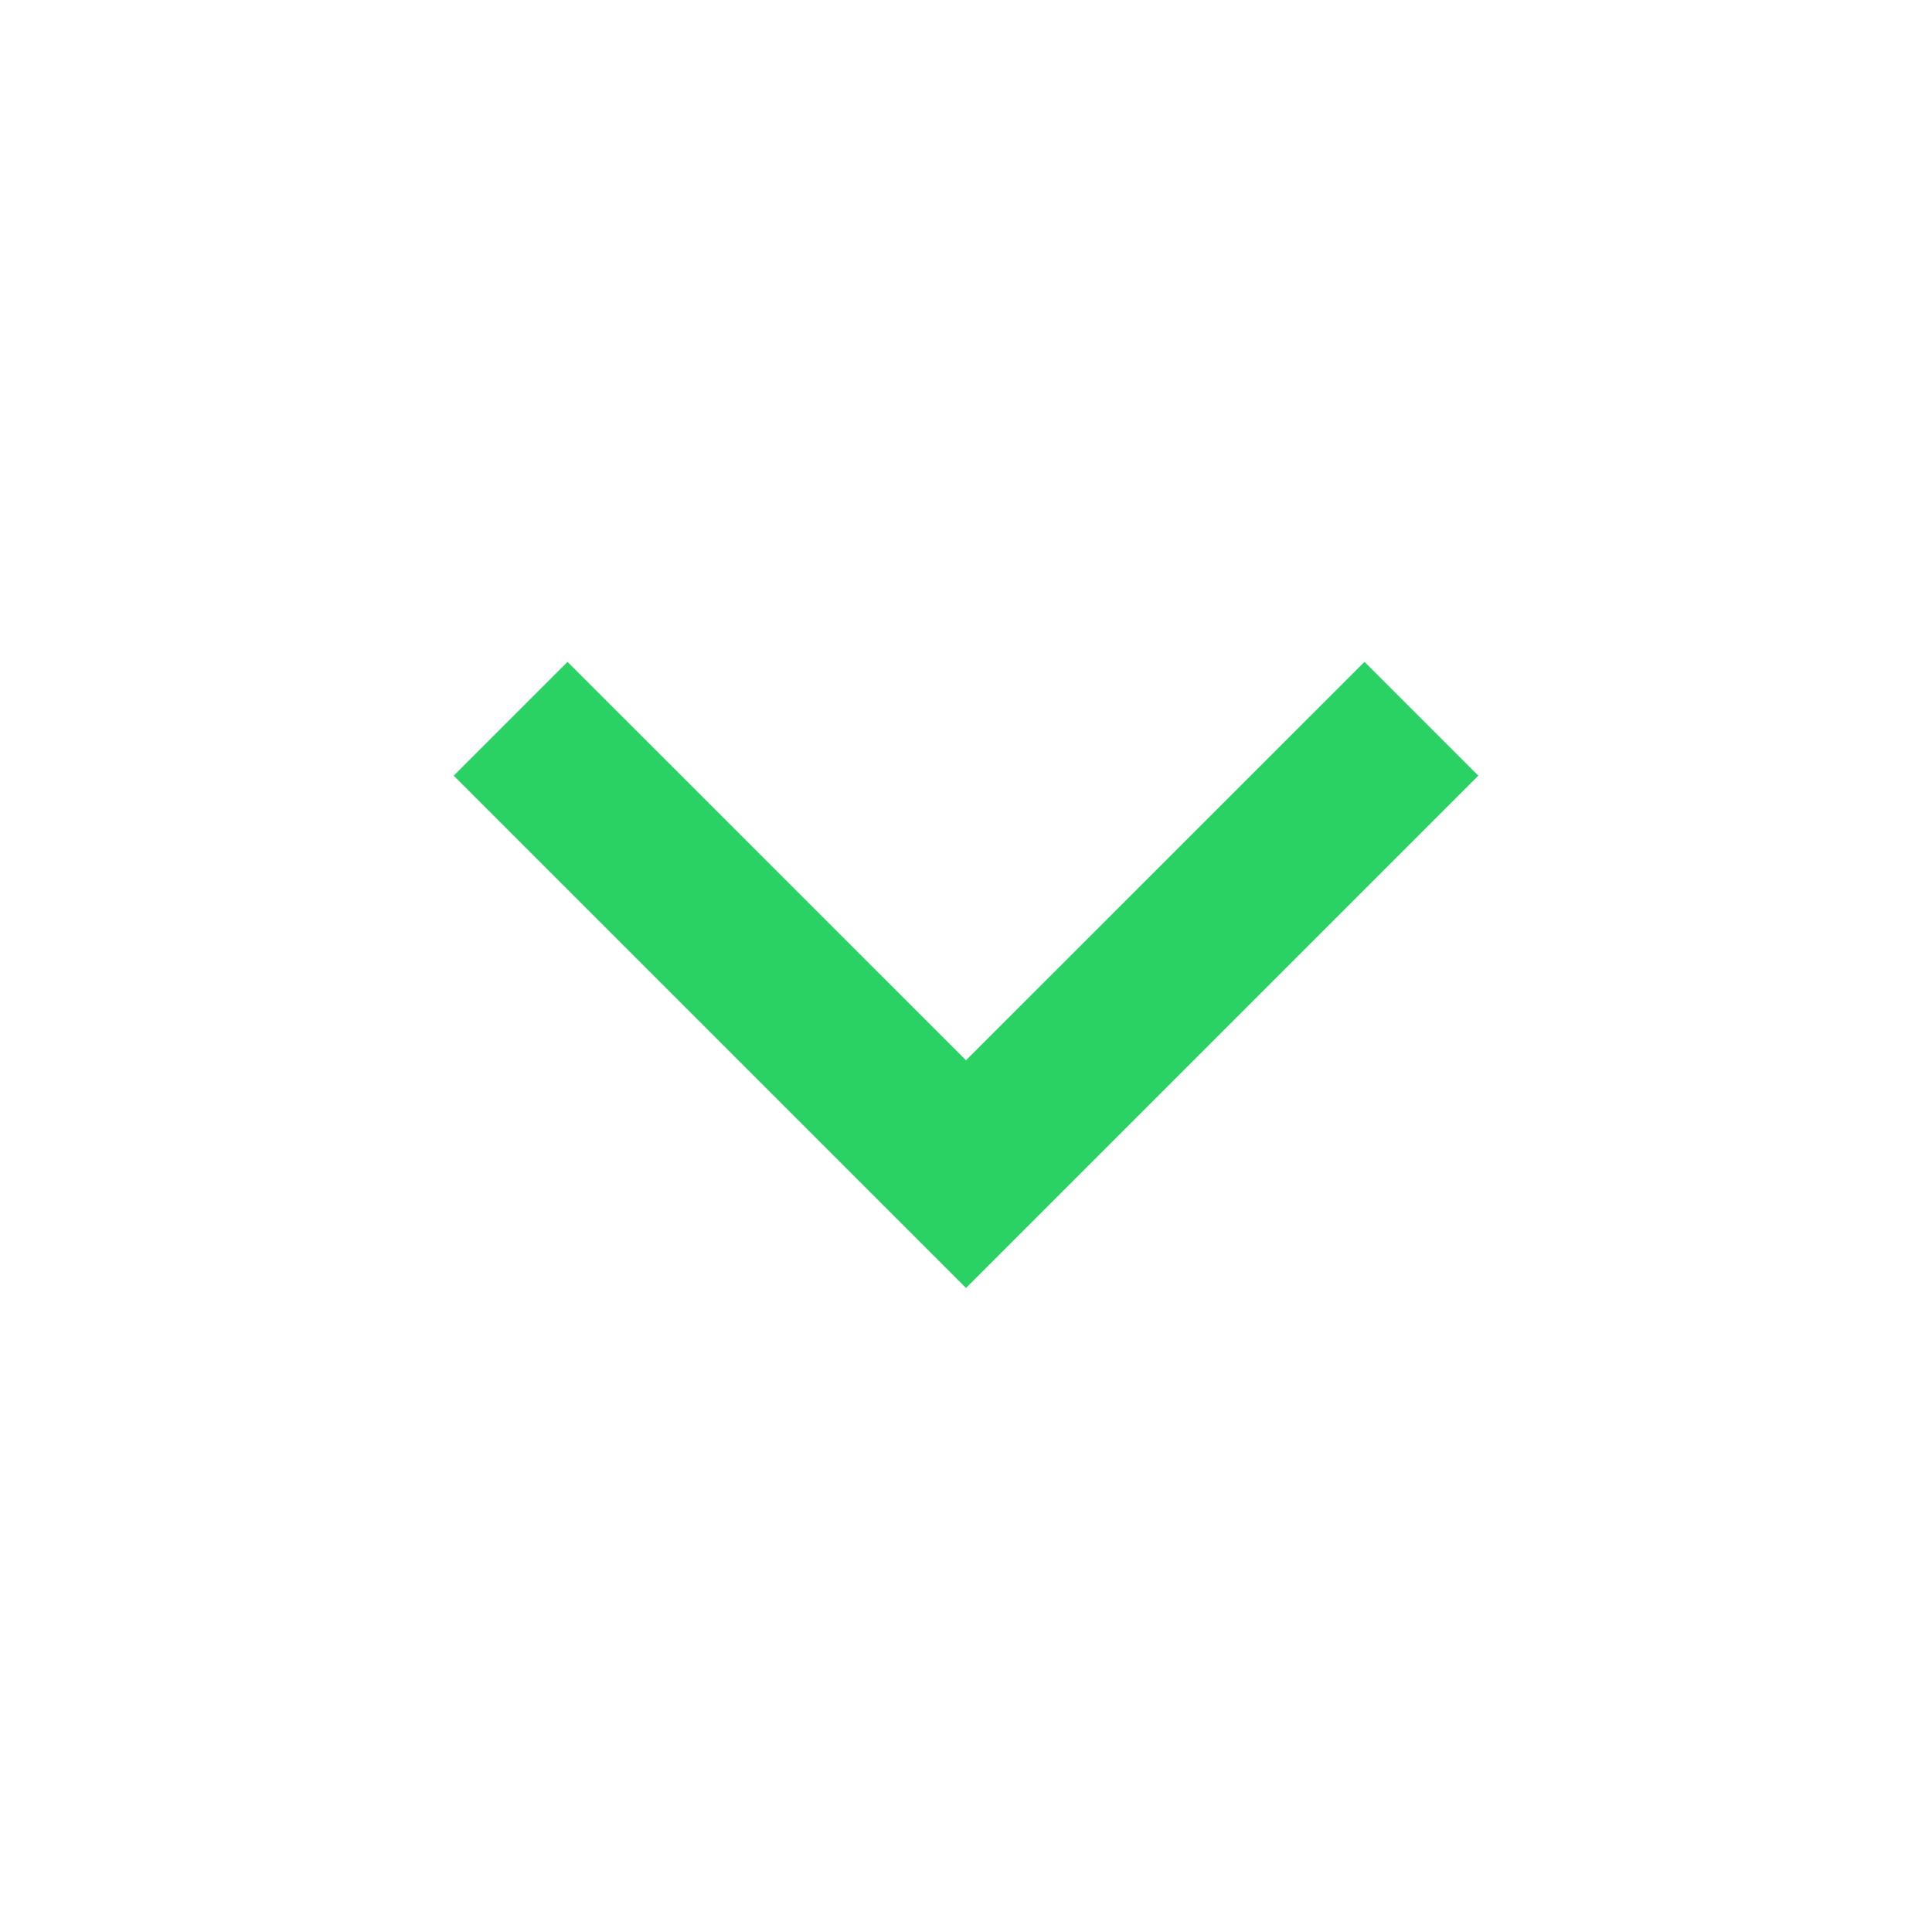 <svg xmlns="http://www.w3.org/2000/svg" viewBox="0 0 24 24" width="16" height="16" fill="rgba(42,210,99,1)"><path d="M12 13.171L16.95 8.222L18.364 9.636L12 16L5.636 9.636L7.05 8.222L12 13.171Z"></path></svg>